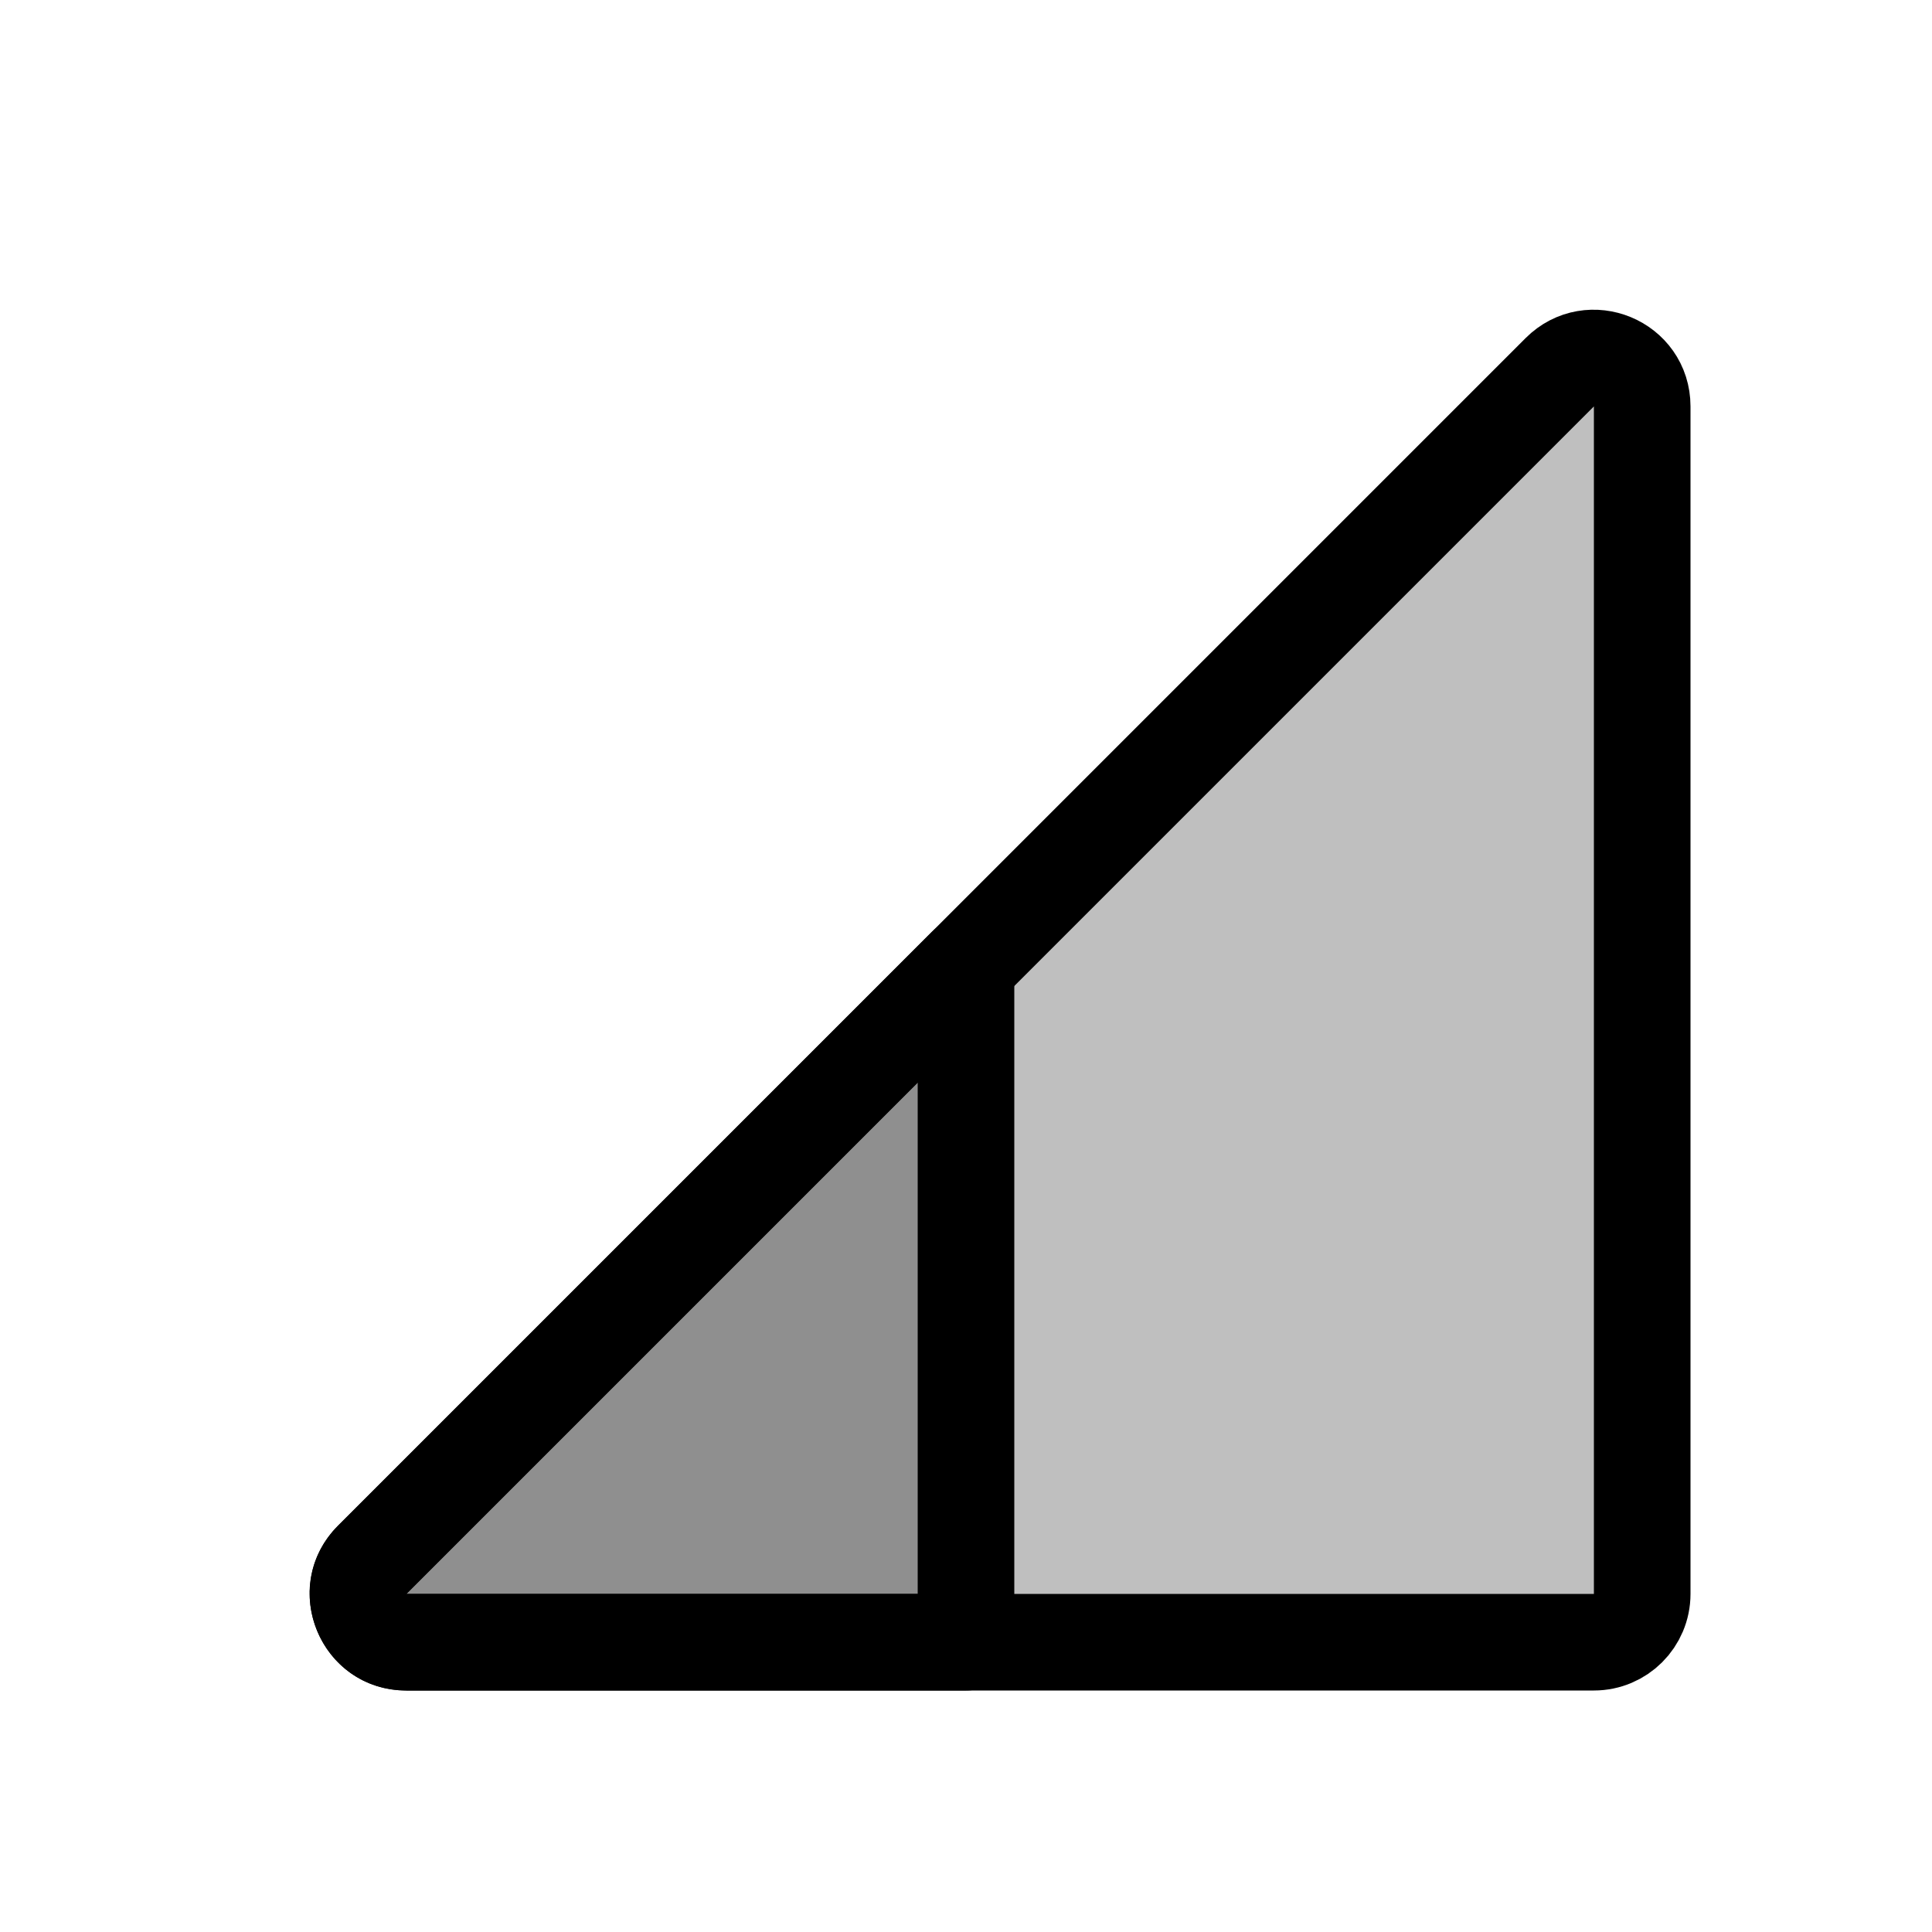 <svg viewBox="0 0 80 80" fill="none">
  <path d="M64.586 15.414C65.846 14.154 68 15.047 68 16.828V66C68 67.105 67.105 68 66 68H16.828C15.047 68 14.154 65.846 15.414 64.586L64.586 15.414Z" fill="currentColor" fill-opacity="0.25" stroke="currentColor" stroke-width="4" stroke-linecap="round" stroke-linejoin="round" />
  <path fill-rule="evenodd" clip-rule="evenodd" d="M40 40V68H16.828C15.047 68 14.154 65.846 15.414 64.586L40 40Z" fill="currentColor" fill-opacity="0.25" />
  <path d="M40 40H42C42 39.191 41.513 38.462 40.765 38.152C40.018 37.843 39.158 38.014 38.586 38.586L40 40ZM40 68V70C41.105 70 42 69.105 42 68H40ZM15.414 64.586L16.828 66H16.828L15.414 64.586ZM38 40V68H42V40H38ZM40 66H16.828V70H40V66ZM16.828 66L16.828 66L14 63.172C11.48 65.691 13.265 70 16.828 70V66ZM16.828 66L41.414 41.414L38.586 38.586L14 63.172L16.828 66Z" fill="currentColor" />
</svg>